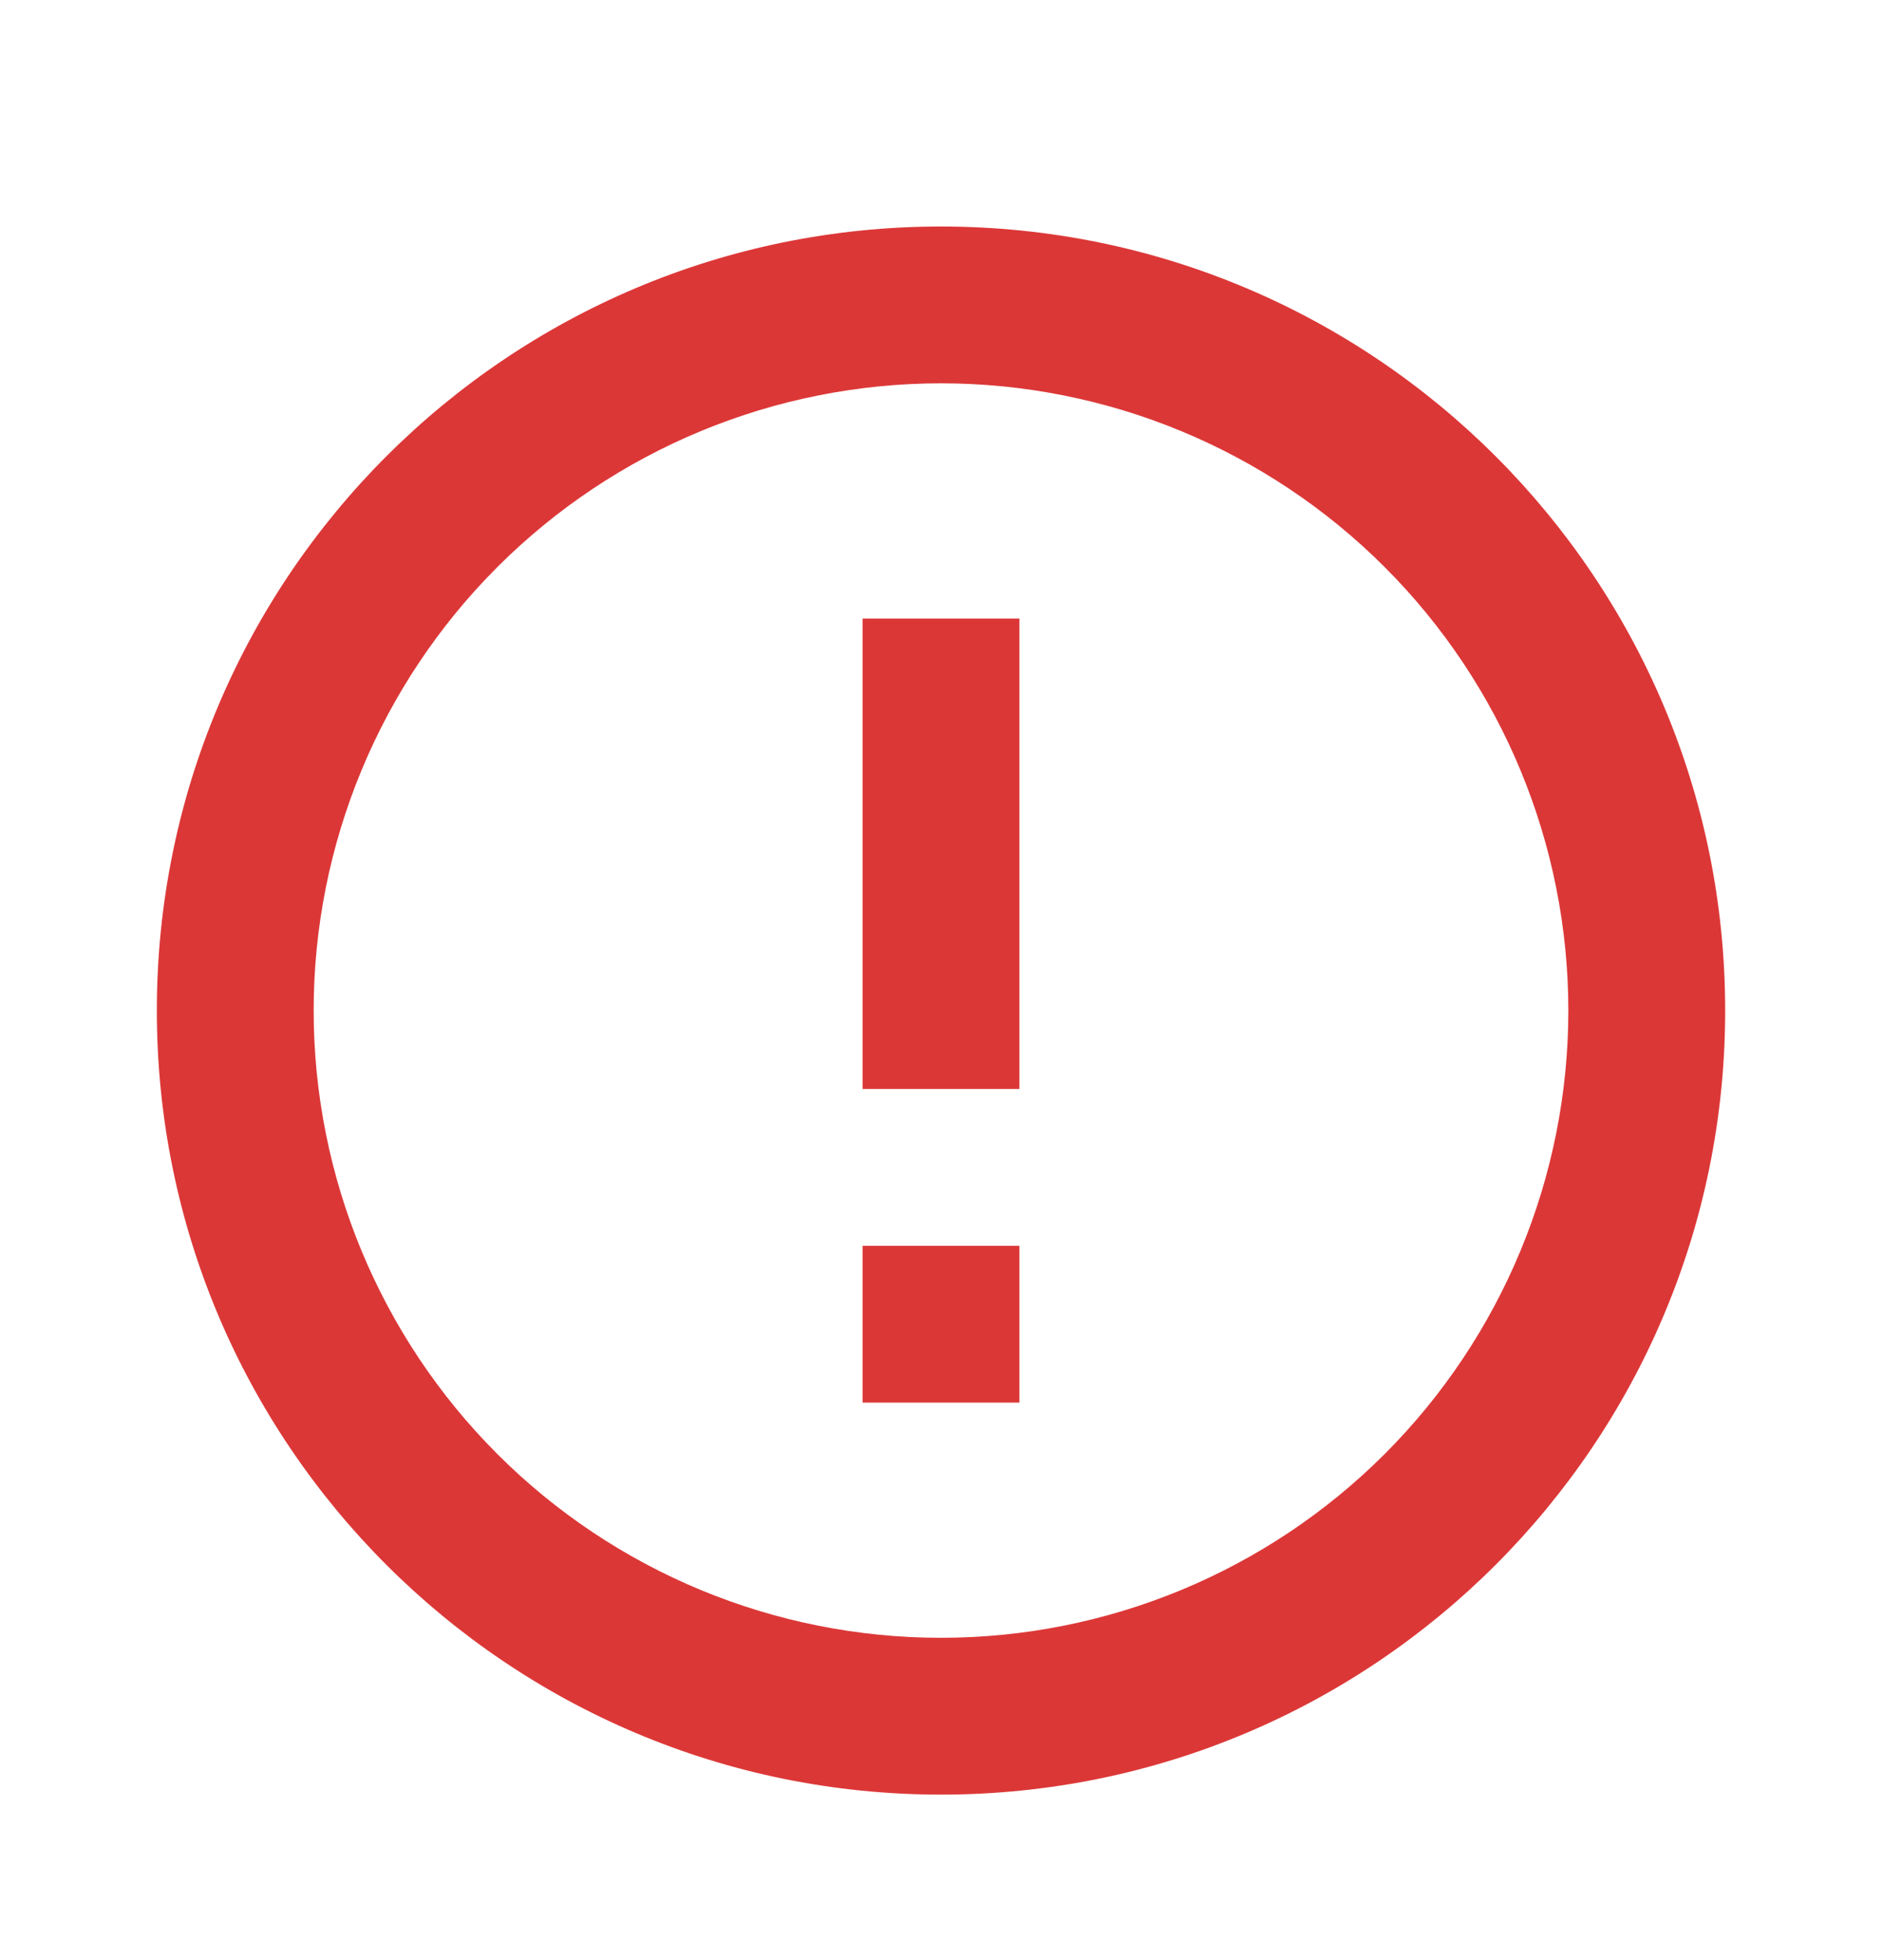 <svg width="24" height="25" viewBox="0 0 24 25" fill="none" xmlns="http://www.w3.org/2000/svg">
<path d="M12 22.889C6.477 22.889 2 18.412 2 12.889C2 7.366 6.477 2.889 12 2.889C17.523 2.889 22 7.366 22 12.889C22 18.412 17.523 22.889 12 22.889ZM12 20.889C14.122 20.889 16.157 20.046 17.657 18.546C19.157 17.045 20 15.01 20 12.889C20 10.767 19.157 8.732 17.657 7.232C16.157 5.732 14.122 4.889 12 4.889C9.878 4.889 7.843 5.732 6.343 7.232C4.843 8.732 4 10.767 4 12.889C4 15.01 4.843 17.045 6.343 18.546C7.843 20.046 9.878 20.889 12 20.889ZM11 15.889H13V17.889H11V15.889ZM11 7.889H13V13.889H11V7.889Z" fill="#DC3737"/>
</svg>
